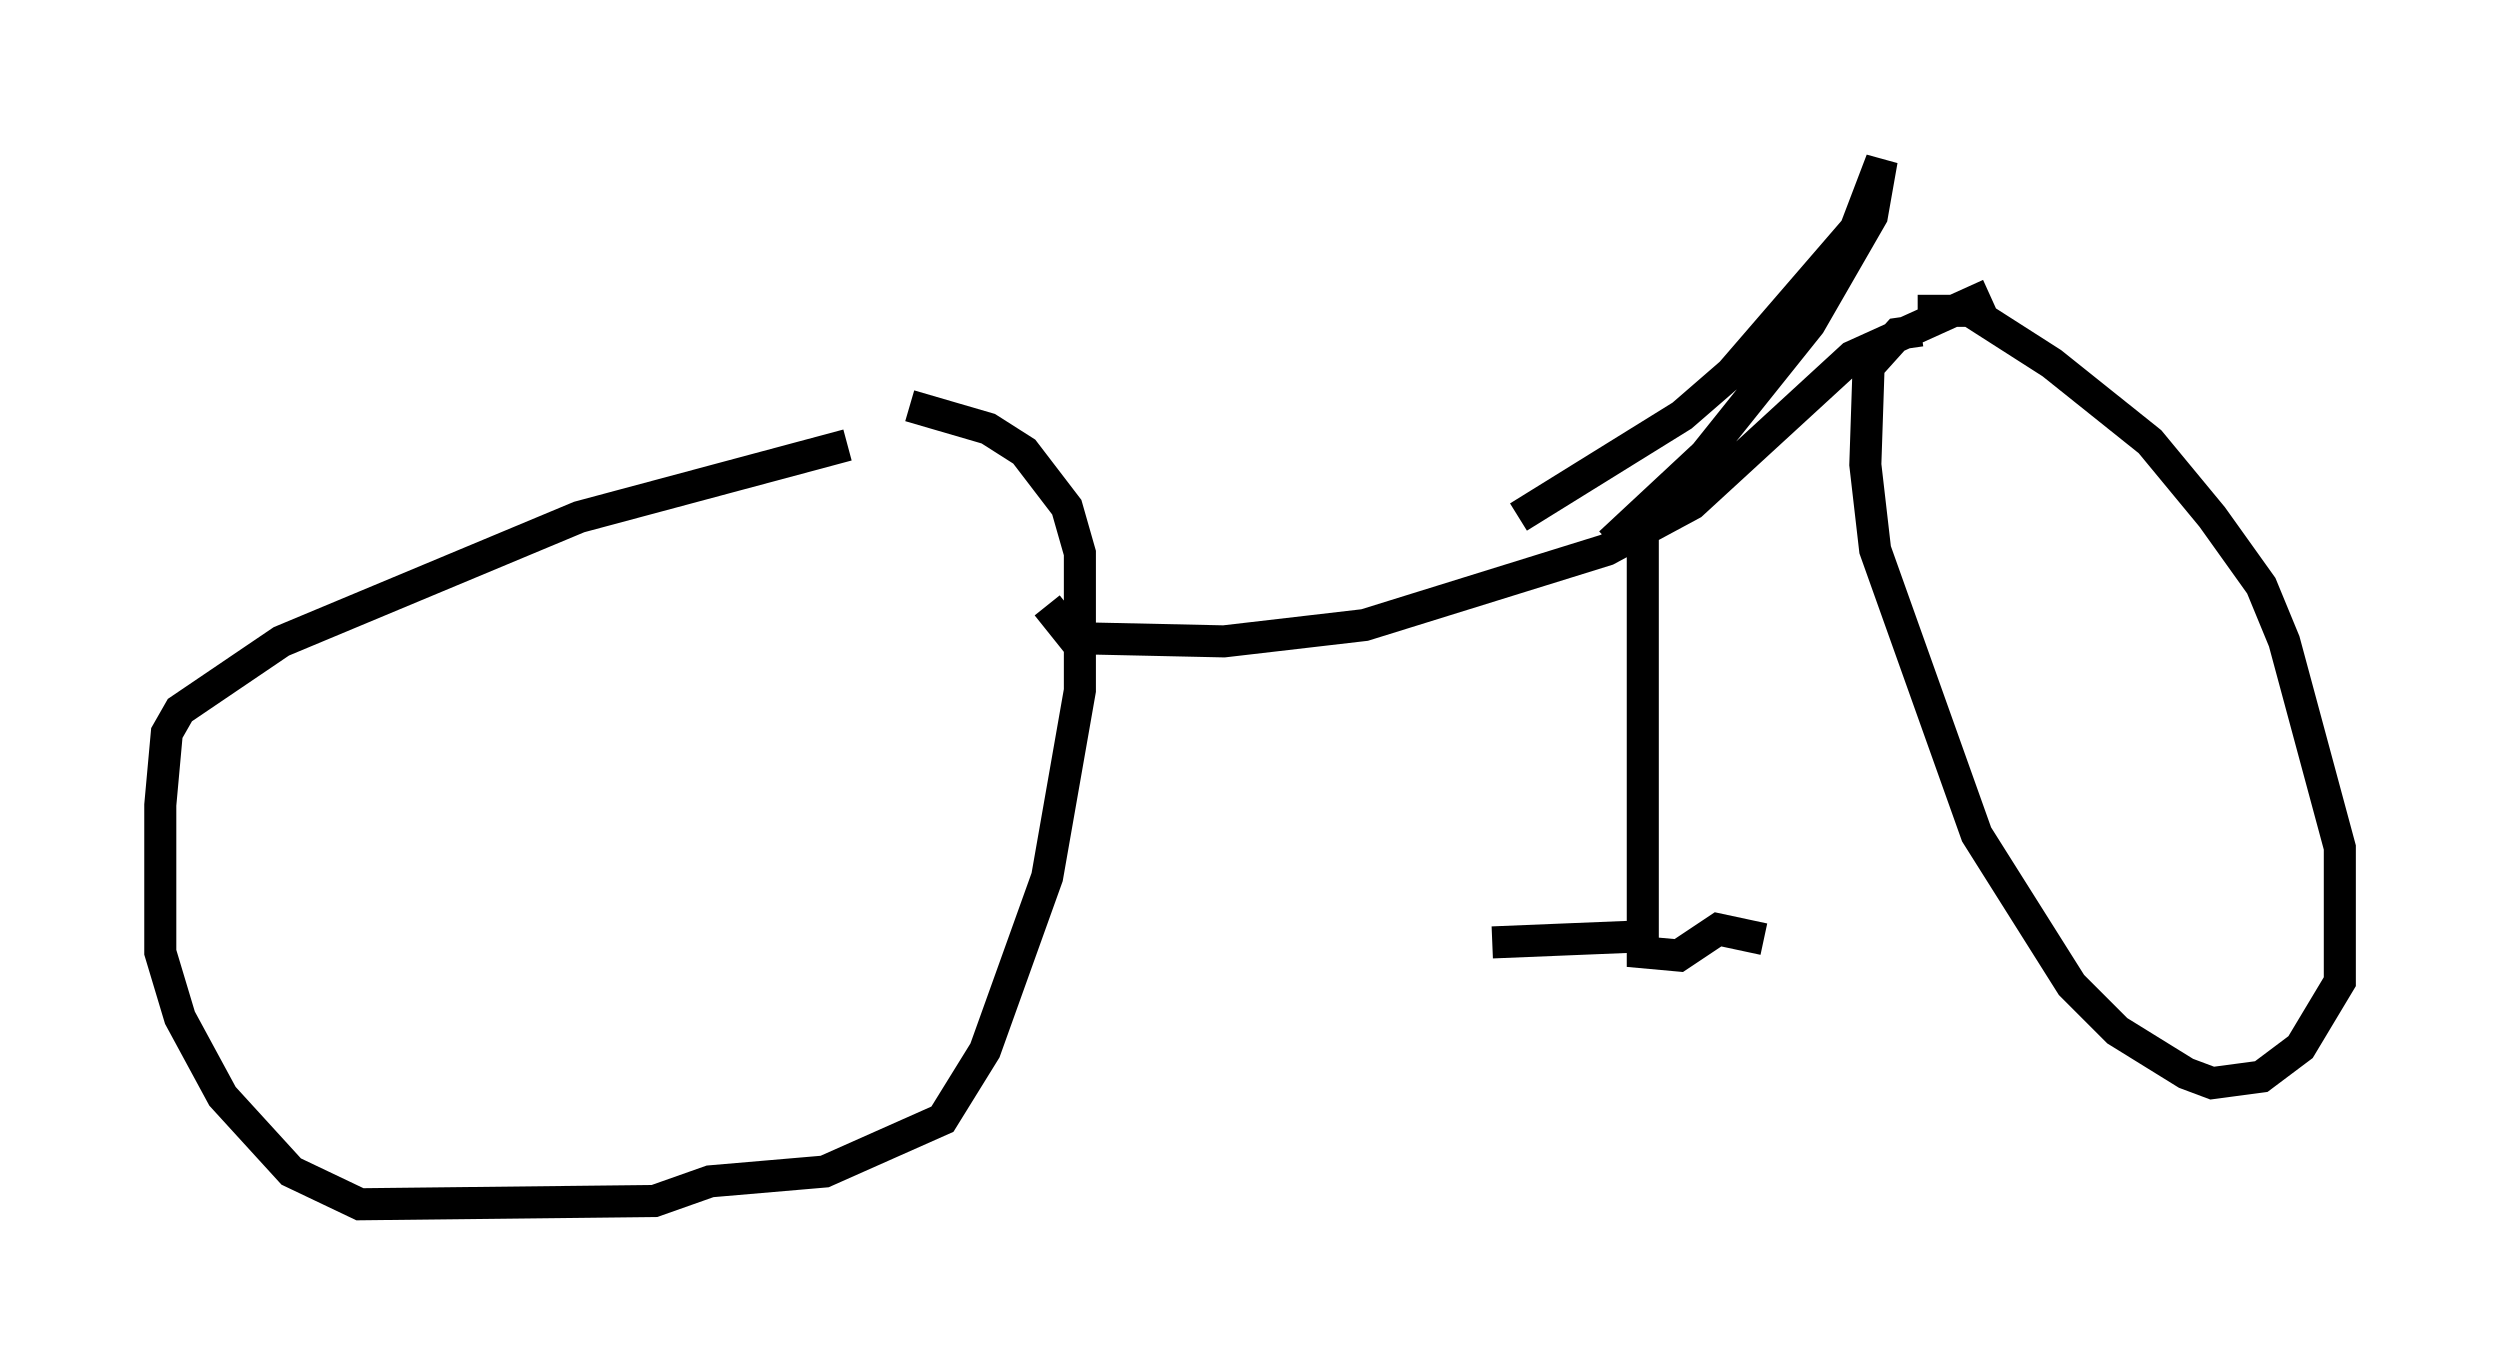 <?xml version="1.0" encoding="utf-8" ?>
<svg baseProfile="full" height="42.565" version="1.1" width="77.988" xmlns="http://www.w3.org/2000/svg" xmlns:ev="http://www.w3.org/2001/xml-events" xmlns:xlink="http://www.w3.org/1999/xlink"><defs /><rect fill="white" height="42.565" width="77.988" x="0" y="0" /><path d="M30.011, 14.086 m-3.573, -0.204 l-8.371, 2.246 -9.29, 3.879 l-3.165, 2.144 -0.408, 0.715 l-0.204, 2.246 0.0, 4.594 l0.613, 2.042 1.327, 2.45 l2.144, 2.348 2.144, 1.021 l9.188, -0.102 1.735, -0.613 l3.573, -0.306 3.675, -1.633 l1.327, -2.144 1.94, -5.41 l1.021, -5.819 0.0, -4.288 l-0.408, -1.429 -1.327, -1.735 l-1.123, -0.715 -2.45, -0.715 m4.288, 6.227 l0.817, 1.021 4.696, 0.102 l4.39, -0.51 7.554, -2.348 l2.654, -1.429 5.002, -4.594 l4.288, -1.94 m-10.821, 7.554 l0.0, 12.965 1.123, 0.102 l1.225, -0.817 1.429, 0.306 m-3.471, -0.102 l-5.002, 0.204 m13.271, -19.702 l1.633, 0.0 2.552, 1.633 l3.063, 2.45 1.94, 2.348 l1.531, 2.144 0.715, 1.735 l1.735, 6.431 0.0, 4.185 l-1.225, 2.042 -1.225, 0.919 l-1.531, 0.204 -0.817, -0.306 l-2.144, -1.327 -1.429, -1.429 l-2.96, -4.696 -3.165, -8.881 l-0.306, -2.654 0.102, -3.063 l0.919, -1.021 0.715, -0.102 m-9.698, 6.635 l2.96, -2.756 3.267, -4.083 l1.94, -3.369 0.306, -1.735 l-0.817, 2.144 -3.879, 4.492 l-1.531, 1.327 -5.104, 3.165 " fill="none" stroke="black" stroke-width="1" /></svg>